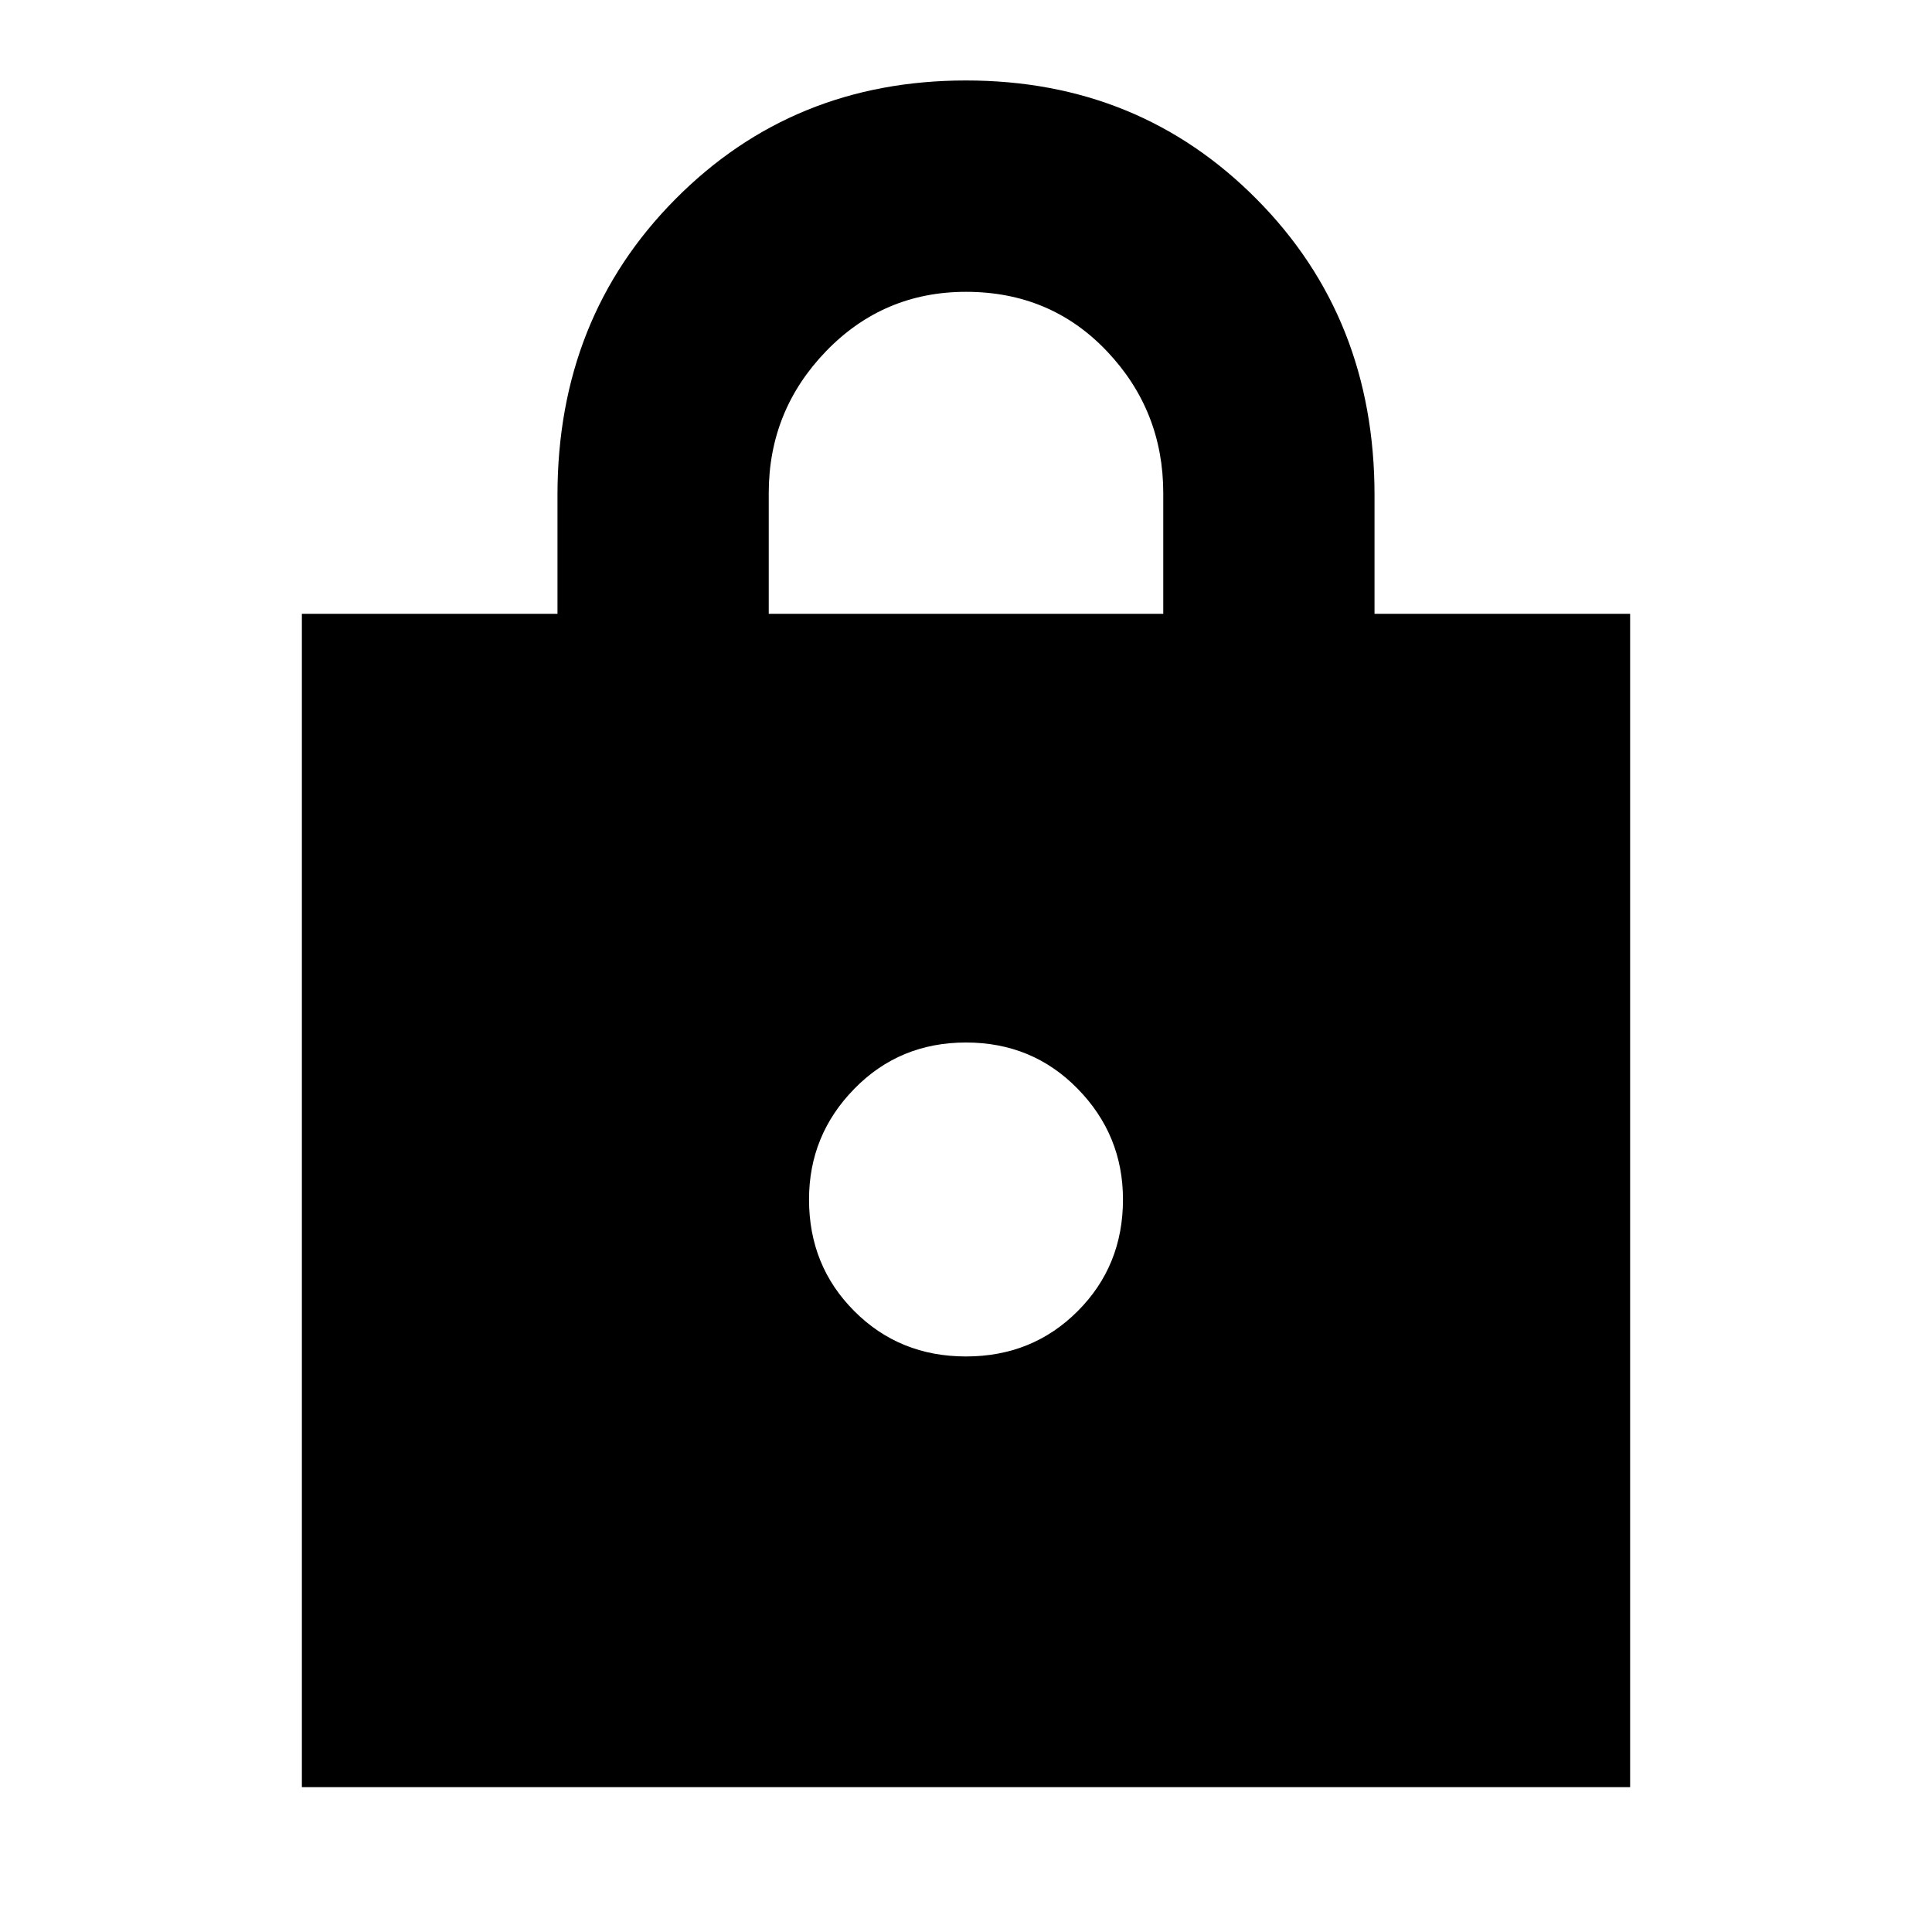 <svg xmlns="http://www.w3.org/2000/svg" height="20" width="20"><path d="M3.125 18.5V6.354h2.646V5.125q0-1.833 1.219-3.062Q8.208.833 10 .833q1.792 0 3.01 1.23 1.219 1.229 1.219 3.062v1.229h2.646V18.5ZM7.958 6.354h4.084v-1.25q0-.854-.584-1.469-.583-.614-1.458-.614-.854 0-1.448.614-.594.615-.594 1.469ZM10 14.042q.688 0 1.156-.469.469-.469.469-1.156 0-.667-.469-1.146-.468-.479-1.156-.479t-1.156.479q-.469.479-.469 1.146 0 .687.469 1.156.468.469 1.156.469Z"/></svg>
